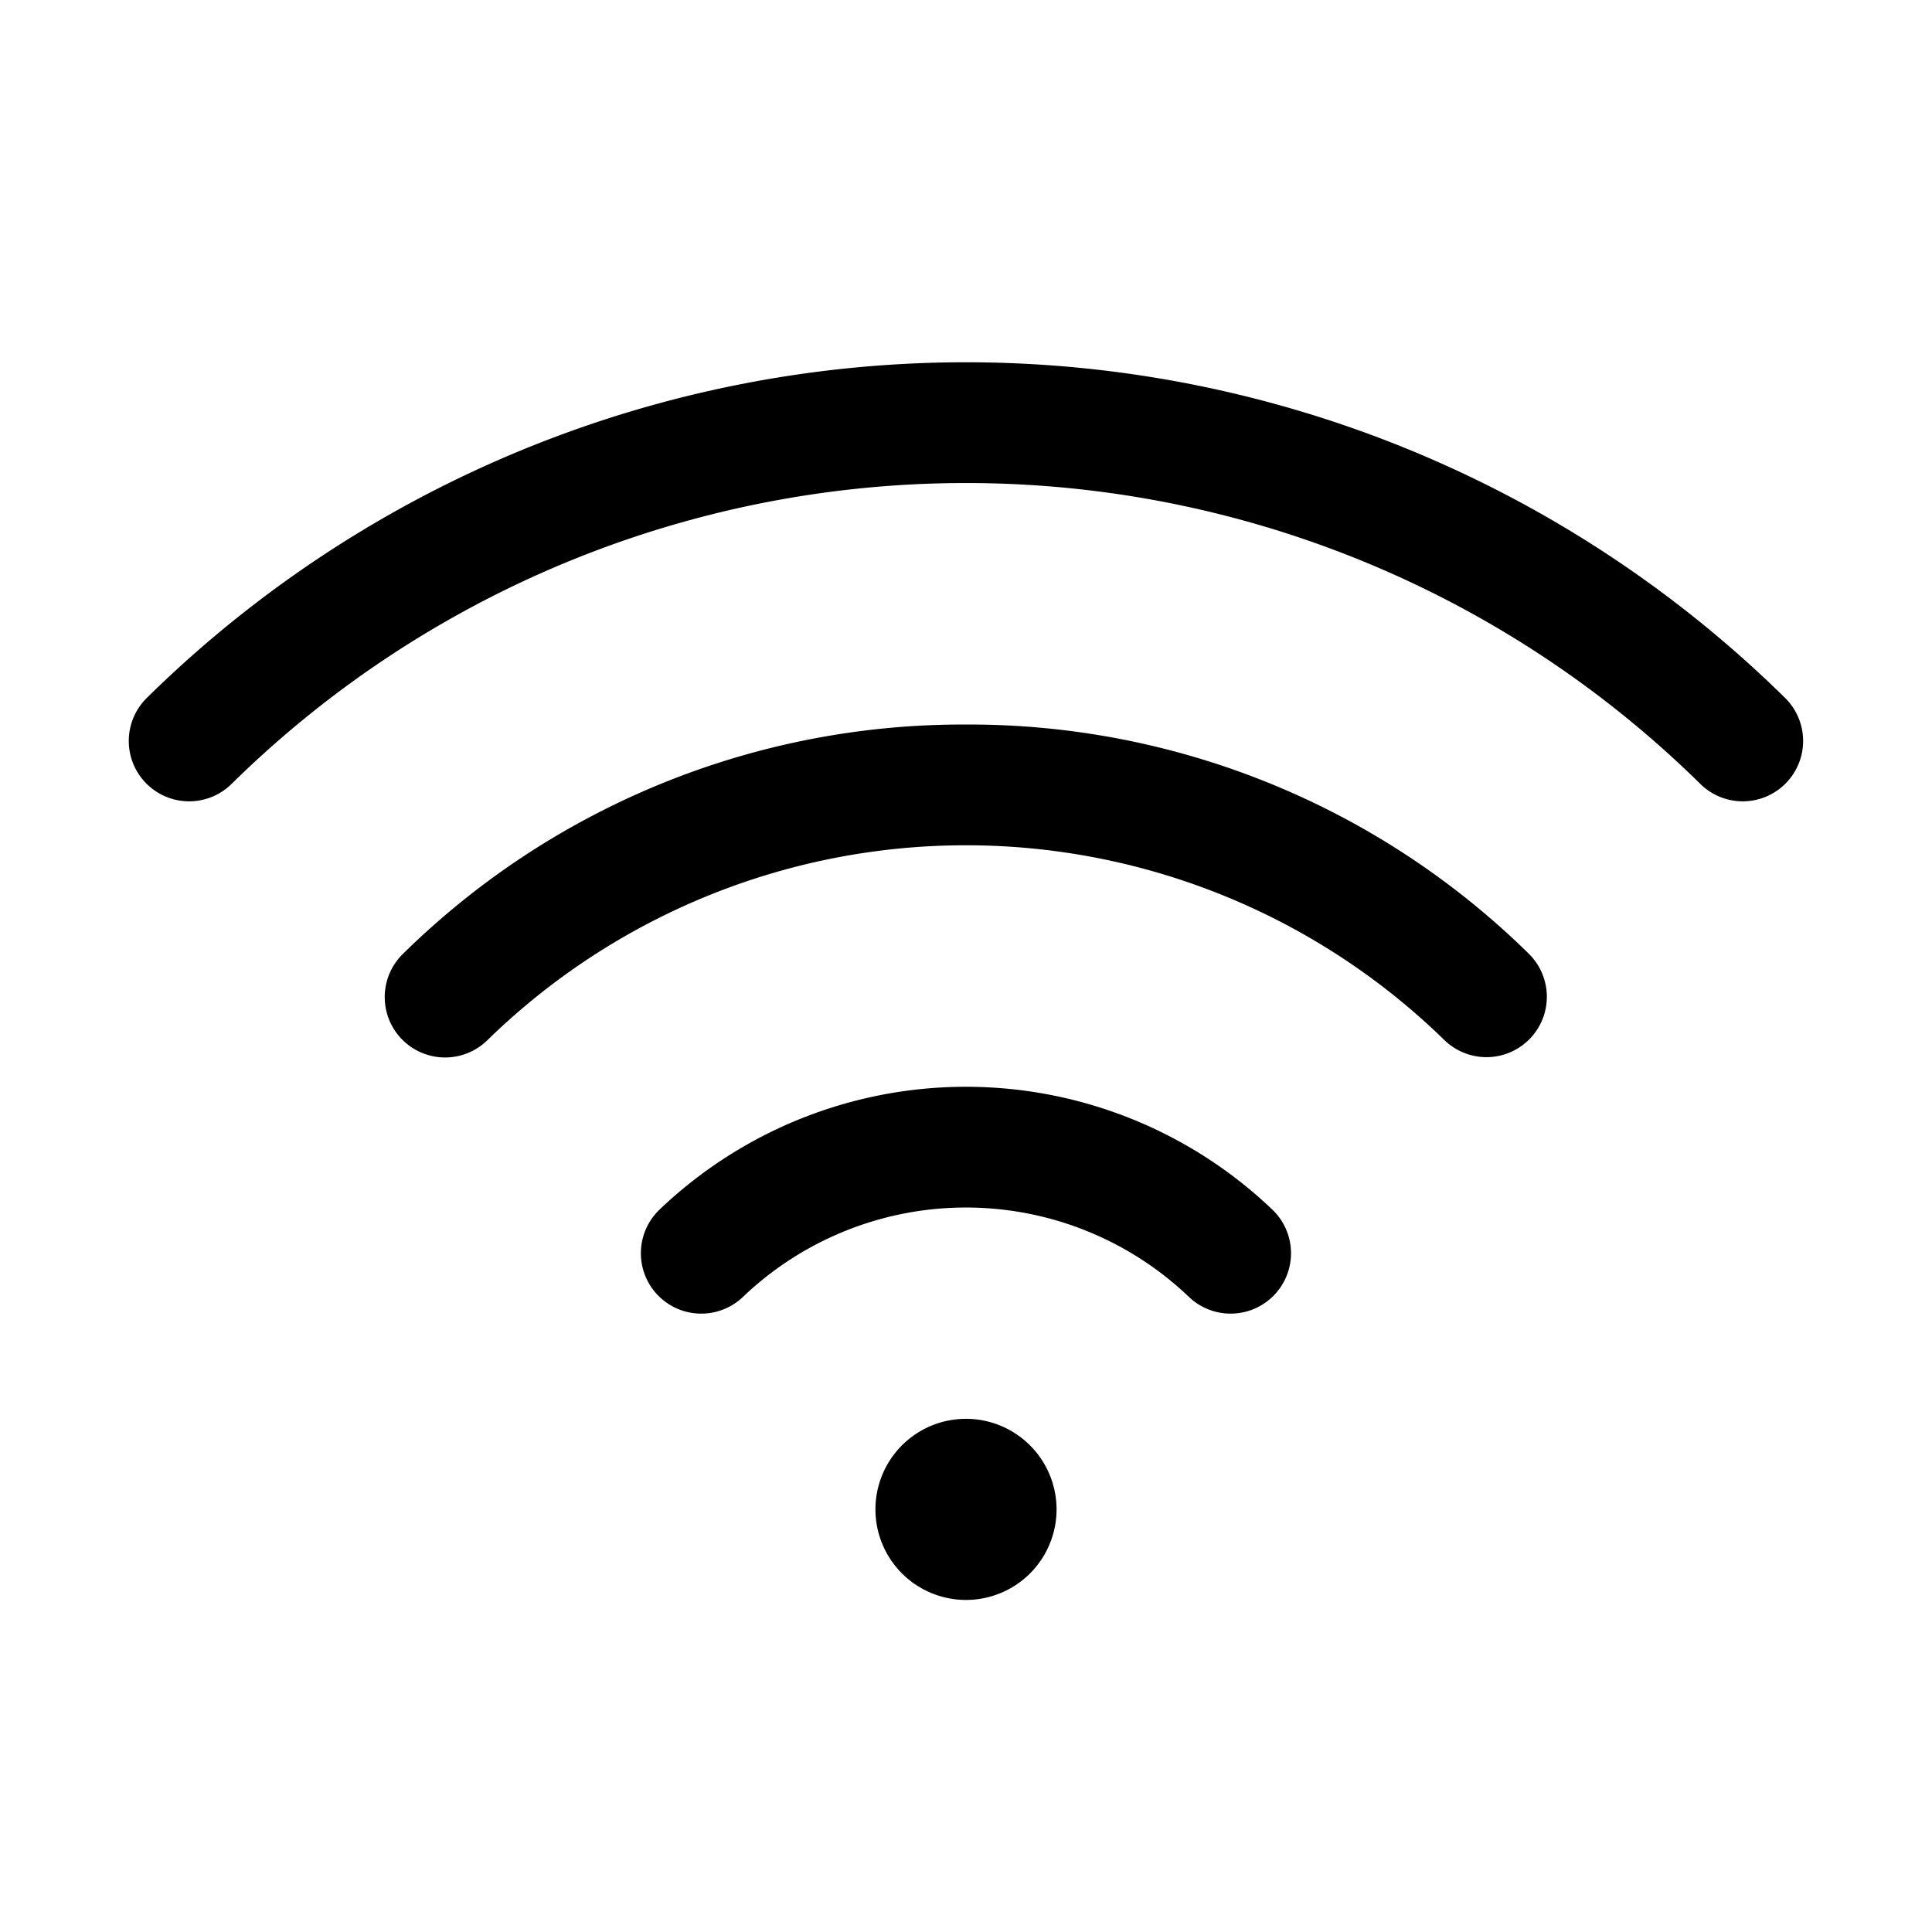 <svg id="Flat" xmlns="http://www.w3.org/2000/svg" viewBox="0 0 256 256">
  <path d="M168.628,160.312A8,8,0,0,1,157.501,171.811a42.777,42.777,0,0,0-59.018,0,8,8,0,0,1-11.127-11.498,58.777,58.777,0,0,1,81.271,0ZM127.992,96.003A105.74,105.74,0,0,0,53.369,126.417a8,8,0,1,0,11.22,11.407,90.754,90.754,0,0,1,126.808,0A8,8,0,0,0,202.616,126.417,105.74,105.74,0,0,0,127.992,96.003Zm108.555-3.51a154.681,154.681,0,0,0-217.109,0,8,8,0,0,0,11.253,11.375,138.681,138.681,0,0,1,194.604,0,8,8,0,0,0,11.253-11.375ZM128,188a12,12,0,1,0,12,12A12.013,12.013,0,0,0,128,188Z"/>
</svg>
